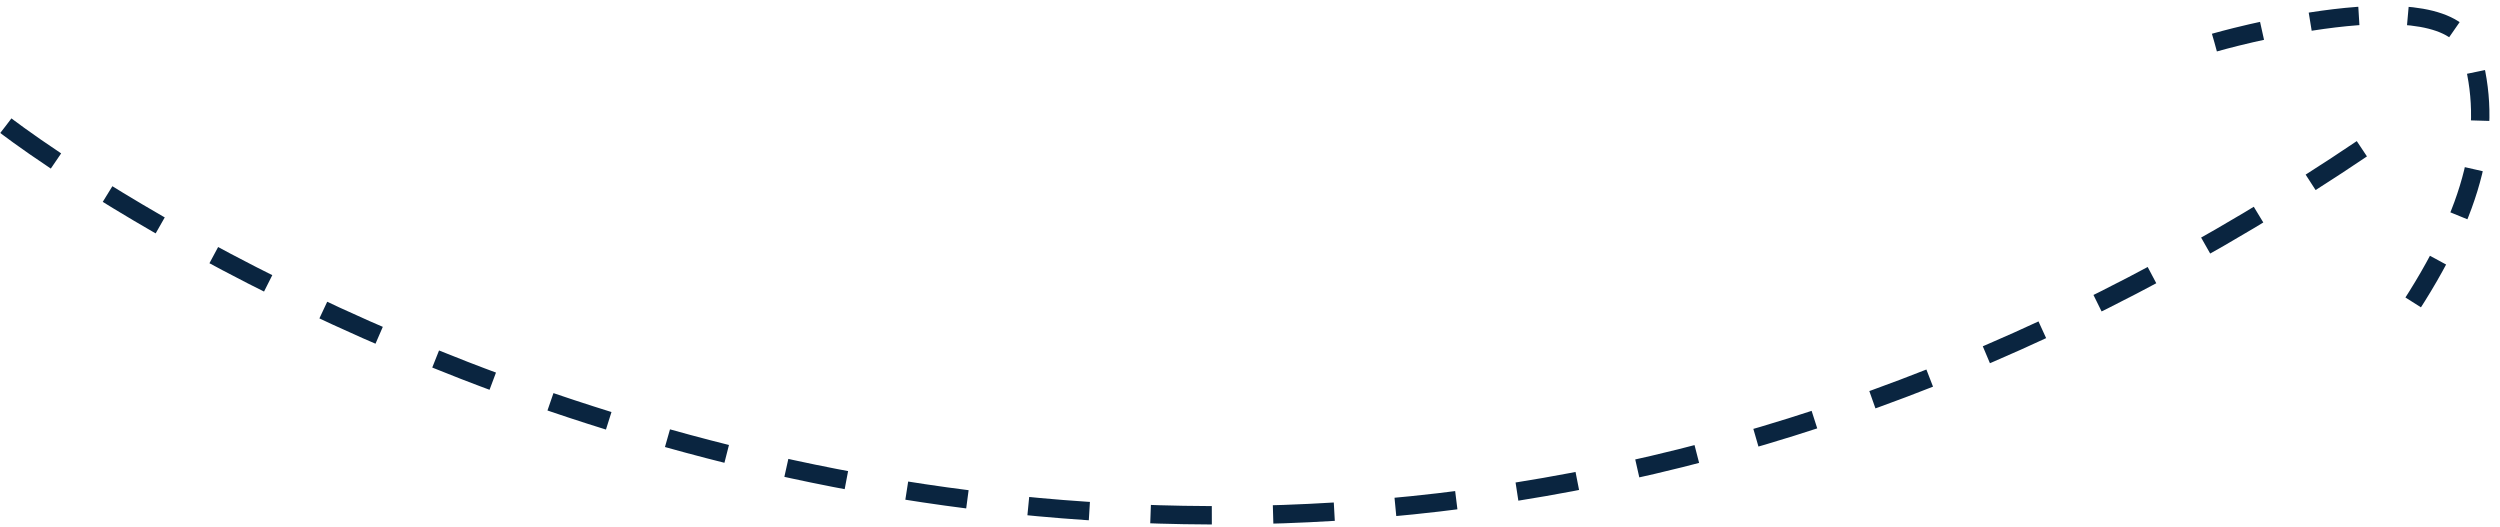 <svg width="204" height="43" viewBox="0 0 204 43" fill="none" xmlns="http://www.w3.org/2000/svg">
<path d="M0.481 10.257C0.481 10.257 92.781 81.785 195.481 10.257" stroke="#0A2540" stroke-width="1.5" stroke-dasharray="5 5"/>
<path d="M180.7 3.475C180.7 3.475 199.815 -2.052 201.637 4.209C203.459 10.47 202.093 16.944 196.176 25.814" stroke="#0A2540" stroke-width="1.5" stroke-dasharray="4 4"/>
</svg>
